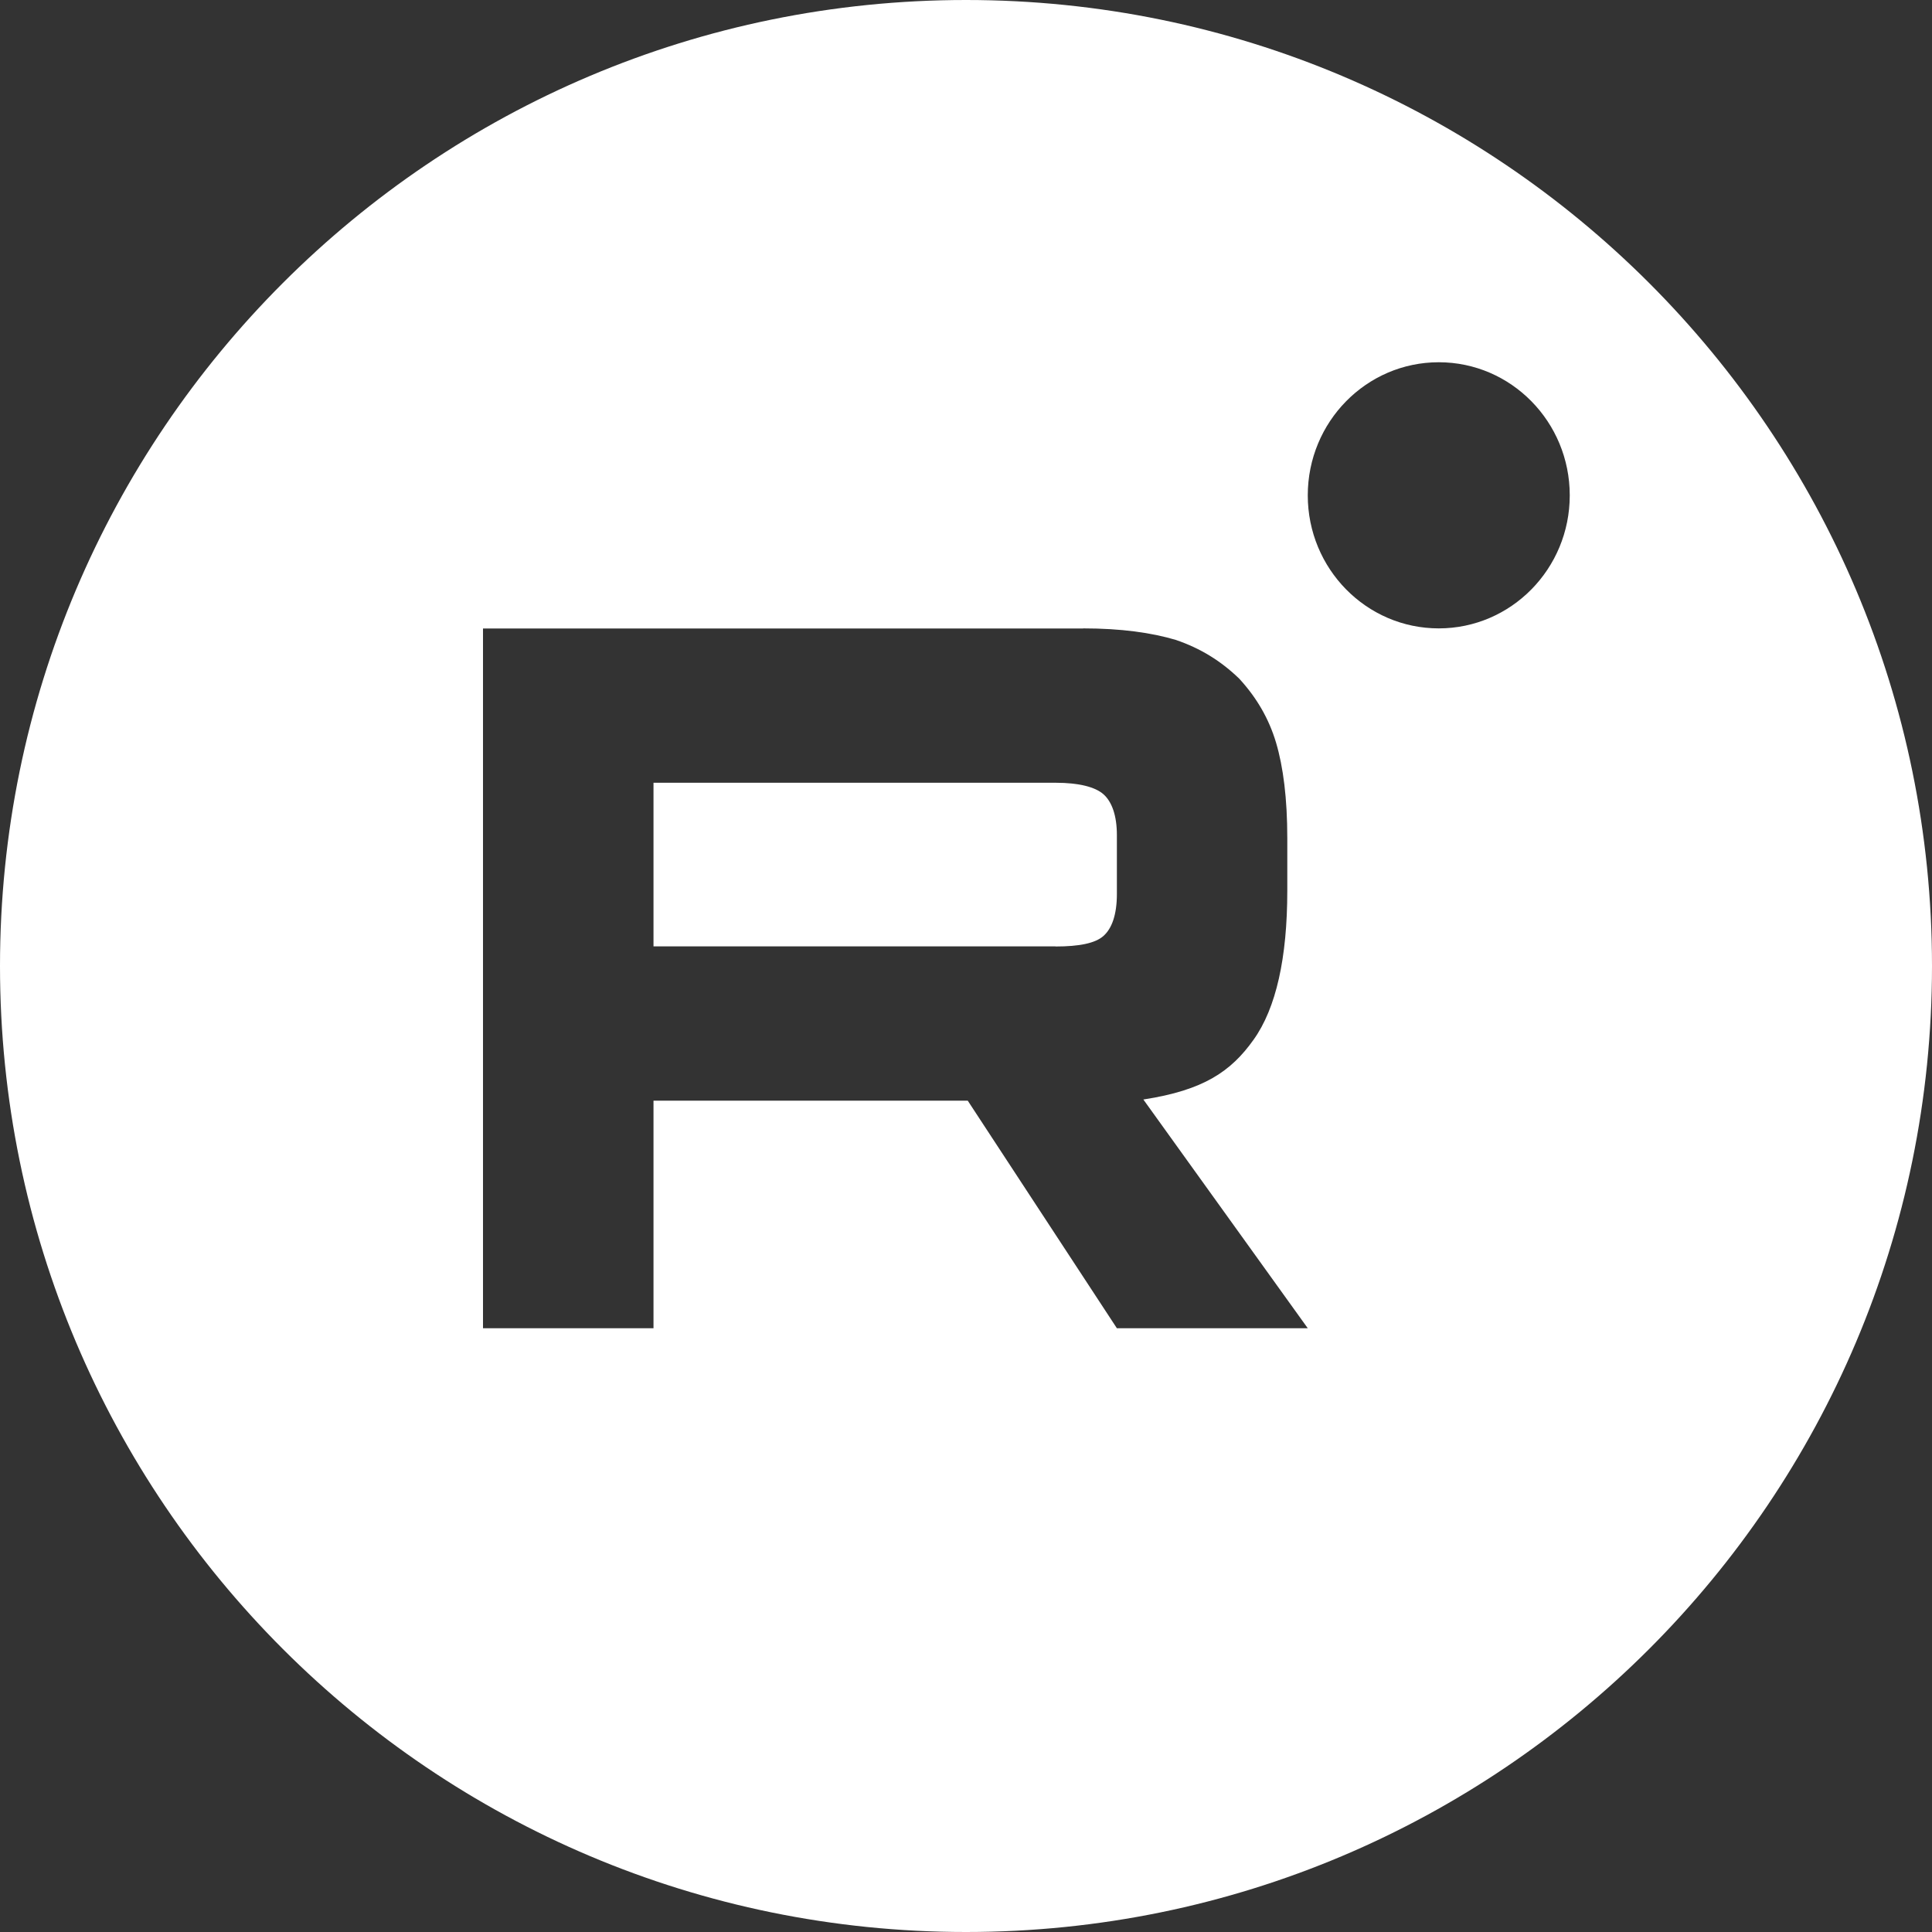 <svg width="20" height="20" viewBox="0 0 20 20" fill="none" xmlns="http://www.w3.org/2000/svg">
<rect x="0" y="0" width="20" height="20" fill="#333333" stroke="none"/>
<path d="M10 0C15.523 0 20 4.477 20 10C20 15.523 15.523 20 10 20C4.477 20 0 15.523 0 10C0 4.477 4.477 0 10 0ZM11.213 6.506H5V13.75H6.765V11.394H10.018L11.562 13.75H13.538L11.836 11.382C12.463 11.286 12.745 11.089 12.977 10.763C13.21 10.437 13.326 9.916 13.326 9.221V8.677C13.326 8.265 13.284 7.939 13.21 7.689C13.136 7.44 13.009 7.222 12.829 7.026C12.639 6.842 12.428 6.712 12.174 6.625C11.92 6.549 11.603 6.505 11.213 6.505V6.506ZM10.927 8.103C11.17 8.103 11.339 8.147 11.424 8.223C11.509 8.299 11.562 8.44 11.562 8.646V9.254C11.562 9.471 11.509 9.612 11.424 9.688C11.339 9.765 11.17 9.798 10.927 9.798V9.797H6.765V8.103H10.927ZM14.894 3.75C14.145 3.75 13.538 4.367 13.538 5.128C13.538 5.888 14.145 6.505 14.894 6.505C15.642 6.505 16.25 5.889 16.25 5.128C16.25 4.367 15.643 3.75 14.894 3.75Z" fill="white"/>
</svg>
